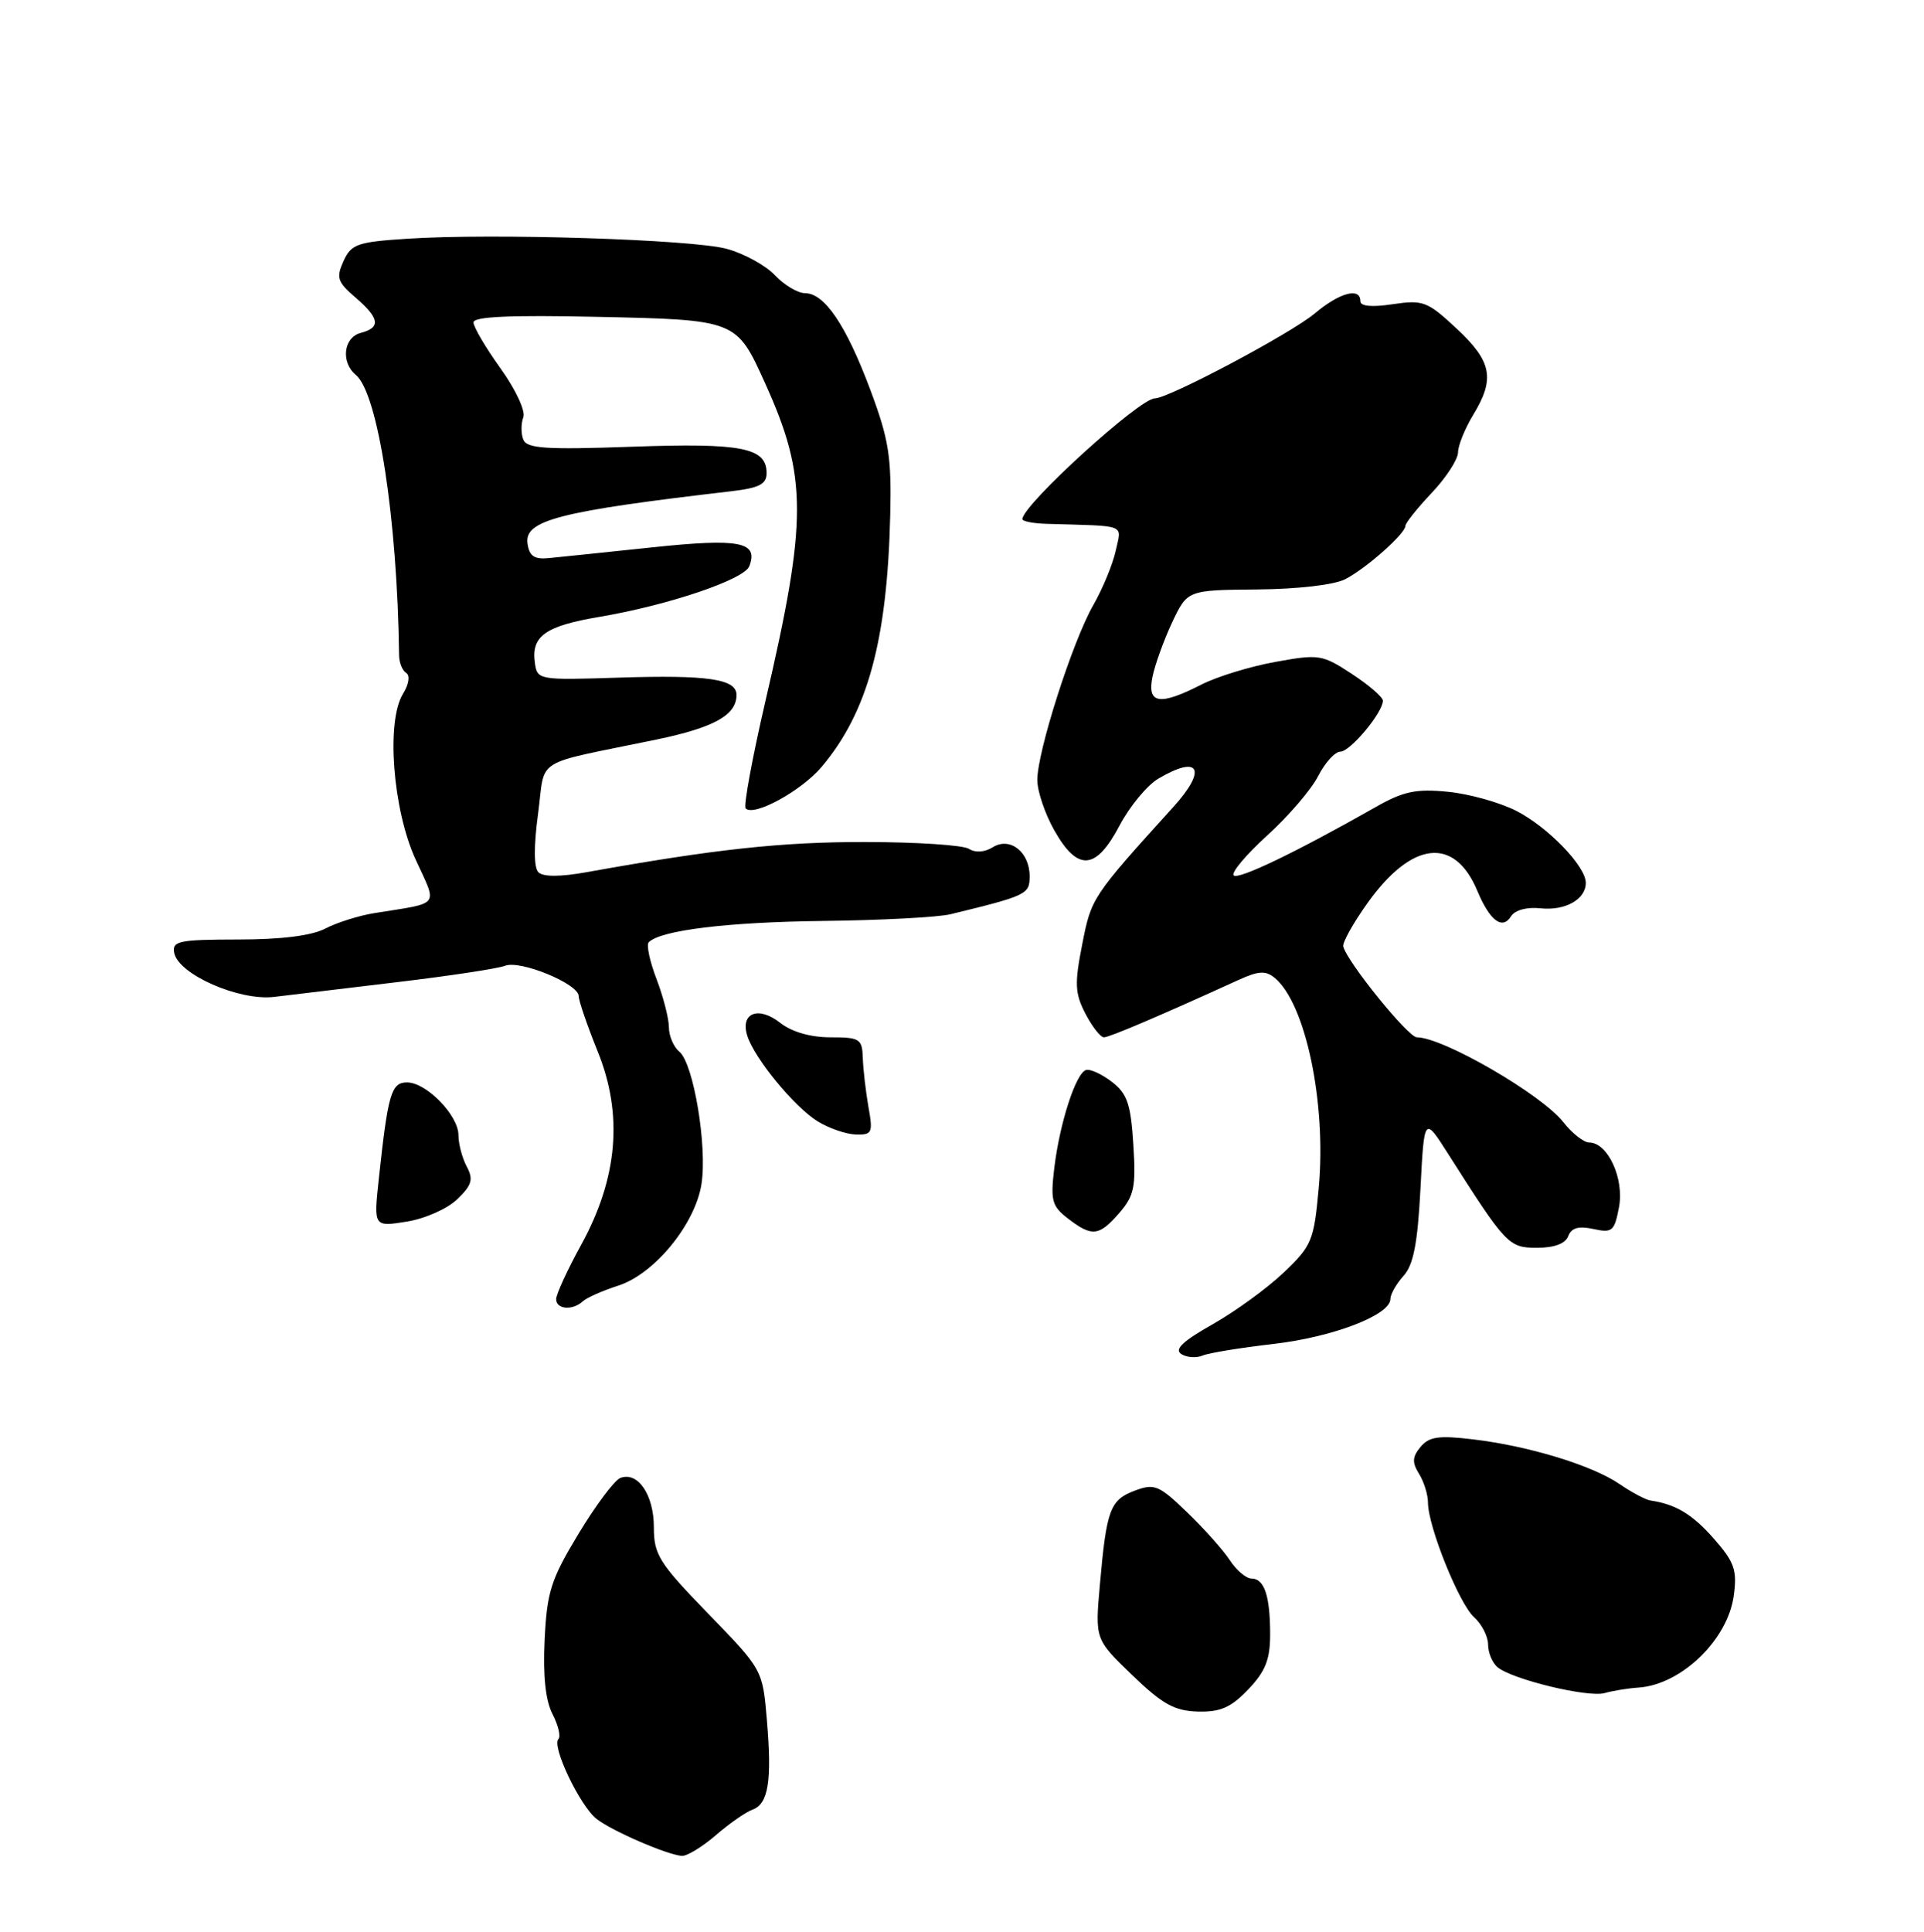 <?xml version="1.0" encoding="UTF-8" standalone="no"?>
<!DOCTYPE svg PUBLIC "-//W3C//DTD SVG 1.1//EN" "http://www.w3.org/Graphics/SVG/1.1/DTD/svg11.dtd" >
<svg xmlns="http://www.w3.org/2000/svg" xmlns:xlink="http://www.w3.org/1999/xlink" version="1.1" viewBox="0 0 256 257">
 <g >
 <path fill="currentColor"
d=" M 95.22 244.17 C 97.02 242.61 99.23 241.07 100.12 240.75 C 102.24 239.98 102.73 236.95 102.04 228.82 C 101.47 222.13 101.47 222.13 94.23 214.67 C 87.68 207.92 87.00 206.83 87.00 203.18 C 87.00 198.86 84.87 195.73 82.54 196.62 C 81.76 196.92 79.26 200.26 76.98 204.04 C 73.31 210.11 72.78 211.75 72.47 218.12 C 72.24 222.96 72.58 226.22 73.52 228.04 C 74.29 229.53 74.64 231.02 74.30 231.36 C 73.37 232.30 77.19 240.30 79.40 242.00 C 81.47 243.60 88.69 246.73 90.72 246.90 C 91.38 246.95 93.41 245.73 95.22 244.17 Z  M 166.08 224.76 C 168.37 222.36 169.00 220.79 169.00 217.43 C 169.00 212.30 168.23 210.00 166.51 210.00 C 165.81 210.00 164.50 208.89 163.62 207.54 C 162.73 206.19 160.17 203.32 157.92 201.16 C 154.19 197.57 153.60 197.33 150.99 198.31 C 147.70 199.55 147.23 200.82 146.35 210.79 C 145.70 218.08 145.70 218.08 150.63 222.83 C 154.66 226.72 156.27 227.61 159.37 227.70 C 162.38 227.78 163.77 227.17 166.08 224.76 Z  M 218.00 224.51 C 223.70 224.13 229.90 218.15 230.69 212.27 C 231.15 208.86 230.78 207.82 228.05 204.71 C 225.18 201.45 222.97 200.11 219.59 199.62 C 218.96 199.52 217.10 198.54 215.47 197.42 C 211.82 194.93 203.35 192.35 195.95 191.48 C 191.43 190.94 190.14 191.13 189.01 192.49 C 187.91 193.81 187.87 194.56 188.81 196.07 C 189.46 197.12 190.00 198.84 190.00 199.90 C 190.00 203.06 194.15 213.38 196.15 215.16 C 197.17 216.07 198.00 217.71 198.00 218.79 C 198.00 219.87 198.57 221.22 199.26 221.80 C 201.22 223.43 211.28 225.86 213.50 225.24 C 214.60 224.93 216.62 224.60 218.00 224.51 Z  M 169.39 178.80 C 177.34 177.89 185.00 174.95 185.00 172.81 C 185.00 172.18 185.79 170.79 186.75 169.73 C 188.07 168.27 188.62 165.43 189.00 158.15 C 189.50 148.50 189.50 148.50 192.68 153.50 C 200.41 165.65 200.74 166.00 204.52 166.00 C 206.80 166.00 208.28 165.45 208.66 164.45 C 209.08 163.34 210.04 163.07 212.01 163.50 C 214.52 164.05 214.81 163.81 215.42 160.58 C 216.13 156.78 213.92 152.00 211.46 152.00 C 210.74 152.00 209.18 150.78 208.01 149.29 C 205.10 145.58 192.00 138.00 188.52 138.00 C 187.36 138.00 179.21 127.94 178.73 125.91 C 178.60 125.40 180.05 122.80 181.95 120.14 C 187.86 111.87 193.53 111.24 196.57 118.51 C 198.24 122.51 199.91 123.76 201.07 121.88 C 201.58 121.07 203.16 120.64 205.01 120.84 C 208.27 121.18 211.00 119.64 211.00 117.45 C 211.00 115.24 205.95 110.02 201.75 107.87 C 199.55 106.75 195.44 105.60 192.62 105.33 C 188.39 104.92 186.72 105.27 183.00 107.39 C 172.53 113.34 164.75 117.08 164.15 116.46 C 163.79 116.09 165.80 113.70 168.62 111.14 C 171.43 108.59 174.48 105.04 175.39 103.25 C 176.31 101.46 177.63 100.00 178.34 100.00 C 179.65 100.00 184.00 94.79 184.00 93.22 C 184.00 92.74 182.14 91.14 179.88 89.66 C 175.93 87.07 175.50 87.00 169.68 88.06 C 166.34 88.66 161.91 90.02 159.84 91.08 C 154.29 93.91 152.62 93.65 153.34 90.07 C 153.66 88.46 154.84 85.20 155.95 82.82 C 157.99 78.50 157.99 78.50 167.24 78.42 C 172.69 78.37 177.53 77.81 179.00 77.05 C 181.80 75.60 187.00 70.99 187.00 69.95 C 187.00 69.58 188.57 67.61 190.50 65.57 C 192.43 63.53 194.00 61.10 194.00 60.18 C 194.01 59.26 194.91 57.03 196.00 55.23 C 198.95 50.39 198.52 48.10 193.82 43.72 C 189.93 40.09 189.35 39.87 185.32 40.47 C 182.53 40.89 181.00 40.75 181.00 40.06 C 181.00 38.18 178.24 38.93 174.95 41.69 C 171.81 44.34 155.49 53.00 153.65 53.00 C 151.63 53.00 136.12 67.12 136.03 69.05 C 136.01 69.35 137.46 69.64 139.25 69.69 C 150.12 70.01 149.23 69.66 148.46 73.25 C 148.07 75.04 146.73 78.30 145.47 80.50 C 142.70 85.34 137.99 100.06 138.02 103.80 C 138.03 105.29 139.05 108.30 140.30 110.50 C 143.40 115.97 145.82 115.79 148.96 109.84 C 150.31 107.28 152.63 104.47 154.12 103.59 C 159.59 100.36 160.66 102.34 156.13 107.34 C 145.29 119.31 145.21 119.43 144.00 125.61 C 142.96 130.87 143.02 132.14 144.42 134.85 C 145.32 136.58 146.43 138.00 146.89 138.00 C 147.62 138.00 154.42 135.10 164.81 130.36 C 167.47 129.15 168.41 129.10 169.62 130.10 C 173.72 133.51 176.50 146.73 175.47 158.00 C 174.83 165.07 174.56 165.72 170.81 169.29 C 168.63 171.37 164.36 174.47 161.34 176.18 C 157.39 178.41 156.21 179.52 157.17 180.13 C 157.90 180.60 159.18 180.69 160.00 180.34 C 160.82 179.99 165.05 179.30 169.39 178.80 Z  M 77.55 173.12 C 78.07 172.64 80.19 171.70 82.25 171.04 C 87.07 169.50 92.51 162.86 93.34 157.50 C 94.12 152.49 92.28 141.48 90.40 139.92 C 89.63 139.28 89.00 137.81 89.00 136.66 C 89.00 135.51 88.26 132.63 87.36 130.26 C 86.45 127.89 85.98 125.68 86.32 125.35 C 87.92 123.75 96.79 122.67 109.50 122.52 C 117.20 122.43 124.85 122.03 126.50 121.62 C 136.63 119.15 137.00 118.97 137.00 116.58 C 137.00 113.34 134.38 111.28 132.08 112.72 C 131.00 113.39 129.77 113.47 128.91 112.92 C 128.13 112.43 121.93 112.02 115.12 112.02 C 104.03 112.00 95.09 112.97 78.06 116.03 C 74.55 116.66 72.27 116.67 71.64 116.04 C 71.03 115.43 71.01 112.60 71.59 108.29 C 72.62 100.59 70.63 101.85 87.29 98.40 C 95.03 96.79 98.00 95.14 98.00 92.45 C 98.00 90.32 94.18 89.77 82.29 90.15 C 71.67 90.49 71.49 90.46 71.17 88.19 C 70.67 84.62 72.54 83.28 79.79 82.06 C 88.94 80.51 99.02 77.10 99.70 75.33 C 100.95 72.08 98.43 71.59 86.77 72.82 C 80.57 73.47 74.38 74.12 73.00 74.25 C 71.09 74.44 70.43 73.98 70.19 72.31 C 69.75 69.21 74.38 68.02 97.25 65.36 C 101.02 64.92 102.00 64.42 102.00 62.94 C 102.00 59.55 98.72 58.91 84.10 59.43 C 72.51 59.84 70.09 59.67 69.62 58.46 C 69.31 57.66 69.32 56.33 69.63 55.51 C 69.95 54.68 68.62 51.82 66.60 49.01 C 64.62 46.25 63.00 43.50 63.00 42.89 C 63.00 42.12 67.91 41.90 79.35 42.15 C 98.03 42.55 97.98 42.53 101.81 51.00 C 107.44 63.44 107.45 69.18 101.85 93.25 C 100.10 100.81 98.91 107.24 99.22 107.55 C 100.33 108.67 106.65 105.20 109.34 102.00 C 115.46 94.73 118.06 85.18 118.45 68.50 C 118.63 60.73 118.27 58.46 115.79 51.83 C 112.57 43.23 109.70 39.00 107.10 39.00 C 106.14 39.00 104.34 37.92 103.10 36.61 C 101.87 35.30 98.98 33.72 96.68 33.10 C 92.03 31.85 65.53 31.01 54.18 31.76 C 47.55 32.19 46.74 32.47 45.71 34.73 C 44.71 36.94 44.89 37.51 47.29 39.57 C 50.52 42.35 50.70 43.58 48.00 44.29 C 45.70 44.89 45.32 48.19 47.35 49.88 C 50.29 52.32 52.87 69.02 53.10 87.23 C 53.12 88.18 53.54 89.22 54.05 89.53 C 54.58 89.86 54.40 91.04 53.62 92.30 C 51.36 95.96 52.25 107.69 55.30 114.35 C 58.22 120.72 58.74 120.04 49.79 121.48 C 47.75 121.81 44.83 122.73 43.29 123.53 C 41.47 124.48 37.45 124.99 31.68 124.99 C 23.82 125.00 22.89 125.19 23.18 126.75 C 23.70 129.61 31.82 133.19 36.50 132.62 C 38.70 132.36 46.12 131.47 53.00 130.64 C 59.88 129.82 66.27 128.85 67.21 128.48 C 69.24 127.69 77.00 130.89 77.00 132.52 C 77.00 133.14 78.14 136.45 79.52 139.87 C 82.93 148.25 82.21 156.71 77.34 165.58 C 75.50 168.93 74.00 172.19 74.00 172.83 C 74.00 174.20 76.19 174.38 77.55 173.12 Z  M 148.93 161.37 C 150.92 159.07 151.16 157.91 150.80 152.27 C 150.46 146.86 149.99 145.50 147.95 143.93 C 146.60 142.89 145.05 142.18 144.50 142.35 C 143.15 142.76 141.00 149.40 140.28 155.38 C 139.76 159.72 139.96 160.46 142.10 162.11 C 145.30 164.57 146.23 164.47 148.93 161.37 Z  M 60.85 159.53 C 62.80 157.65 63.01 156.89 62.10 155.19 C 61.50 154.06 61.00 152.18 61.00 151.02 C 61.00 148.38 56.73 144.00 54.16 144.00 C 52.05 144.00 51.62 145.50 50.40 156.86 C 49.72 163.22 49.72 163.22 54.11 162.52 C 56.56 162.13 59.54 160.80 60.85 159.53 Z  M 115.55 147.25 C 115.19 145.19 114.85 142.26 114.80 140.75 C 114.72 138.20 114.41 138.00 110.49 138.00 C 107.84 138.00 105.36 137.28 103.82 136.08 C 100.92 133.79 98.47 134.75 99.43 137.79 C 100.39 140.82 105.69 147.26 108.79 149.18 C 110.28 150.10 112.56 150.89 113.86 150.93 C 116.05 150.99 116.17 150.72 115.55 147.25 Z "/>
</g>
</svg>